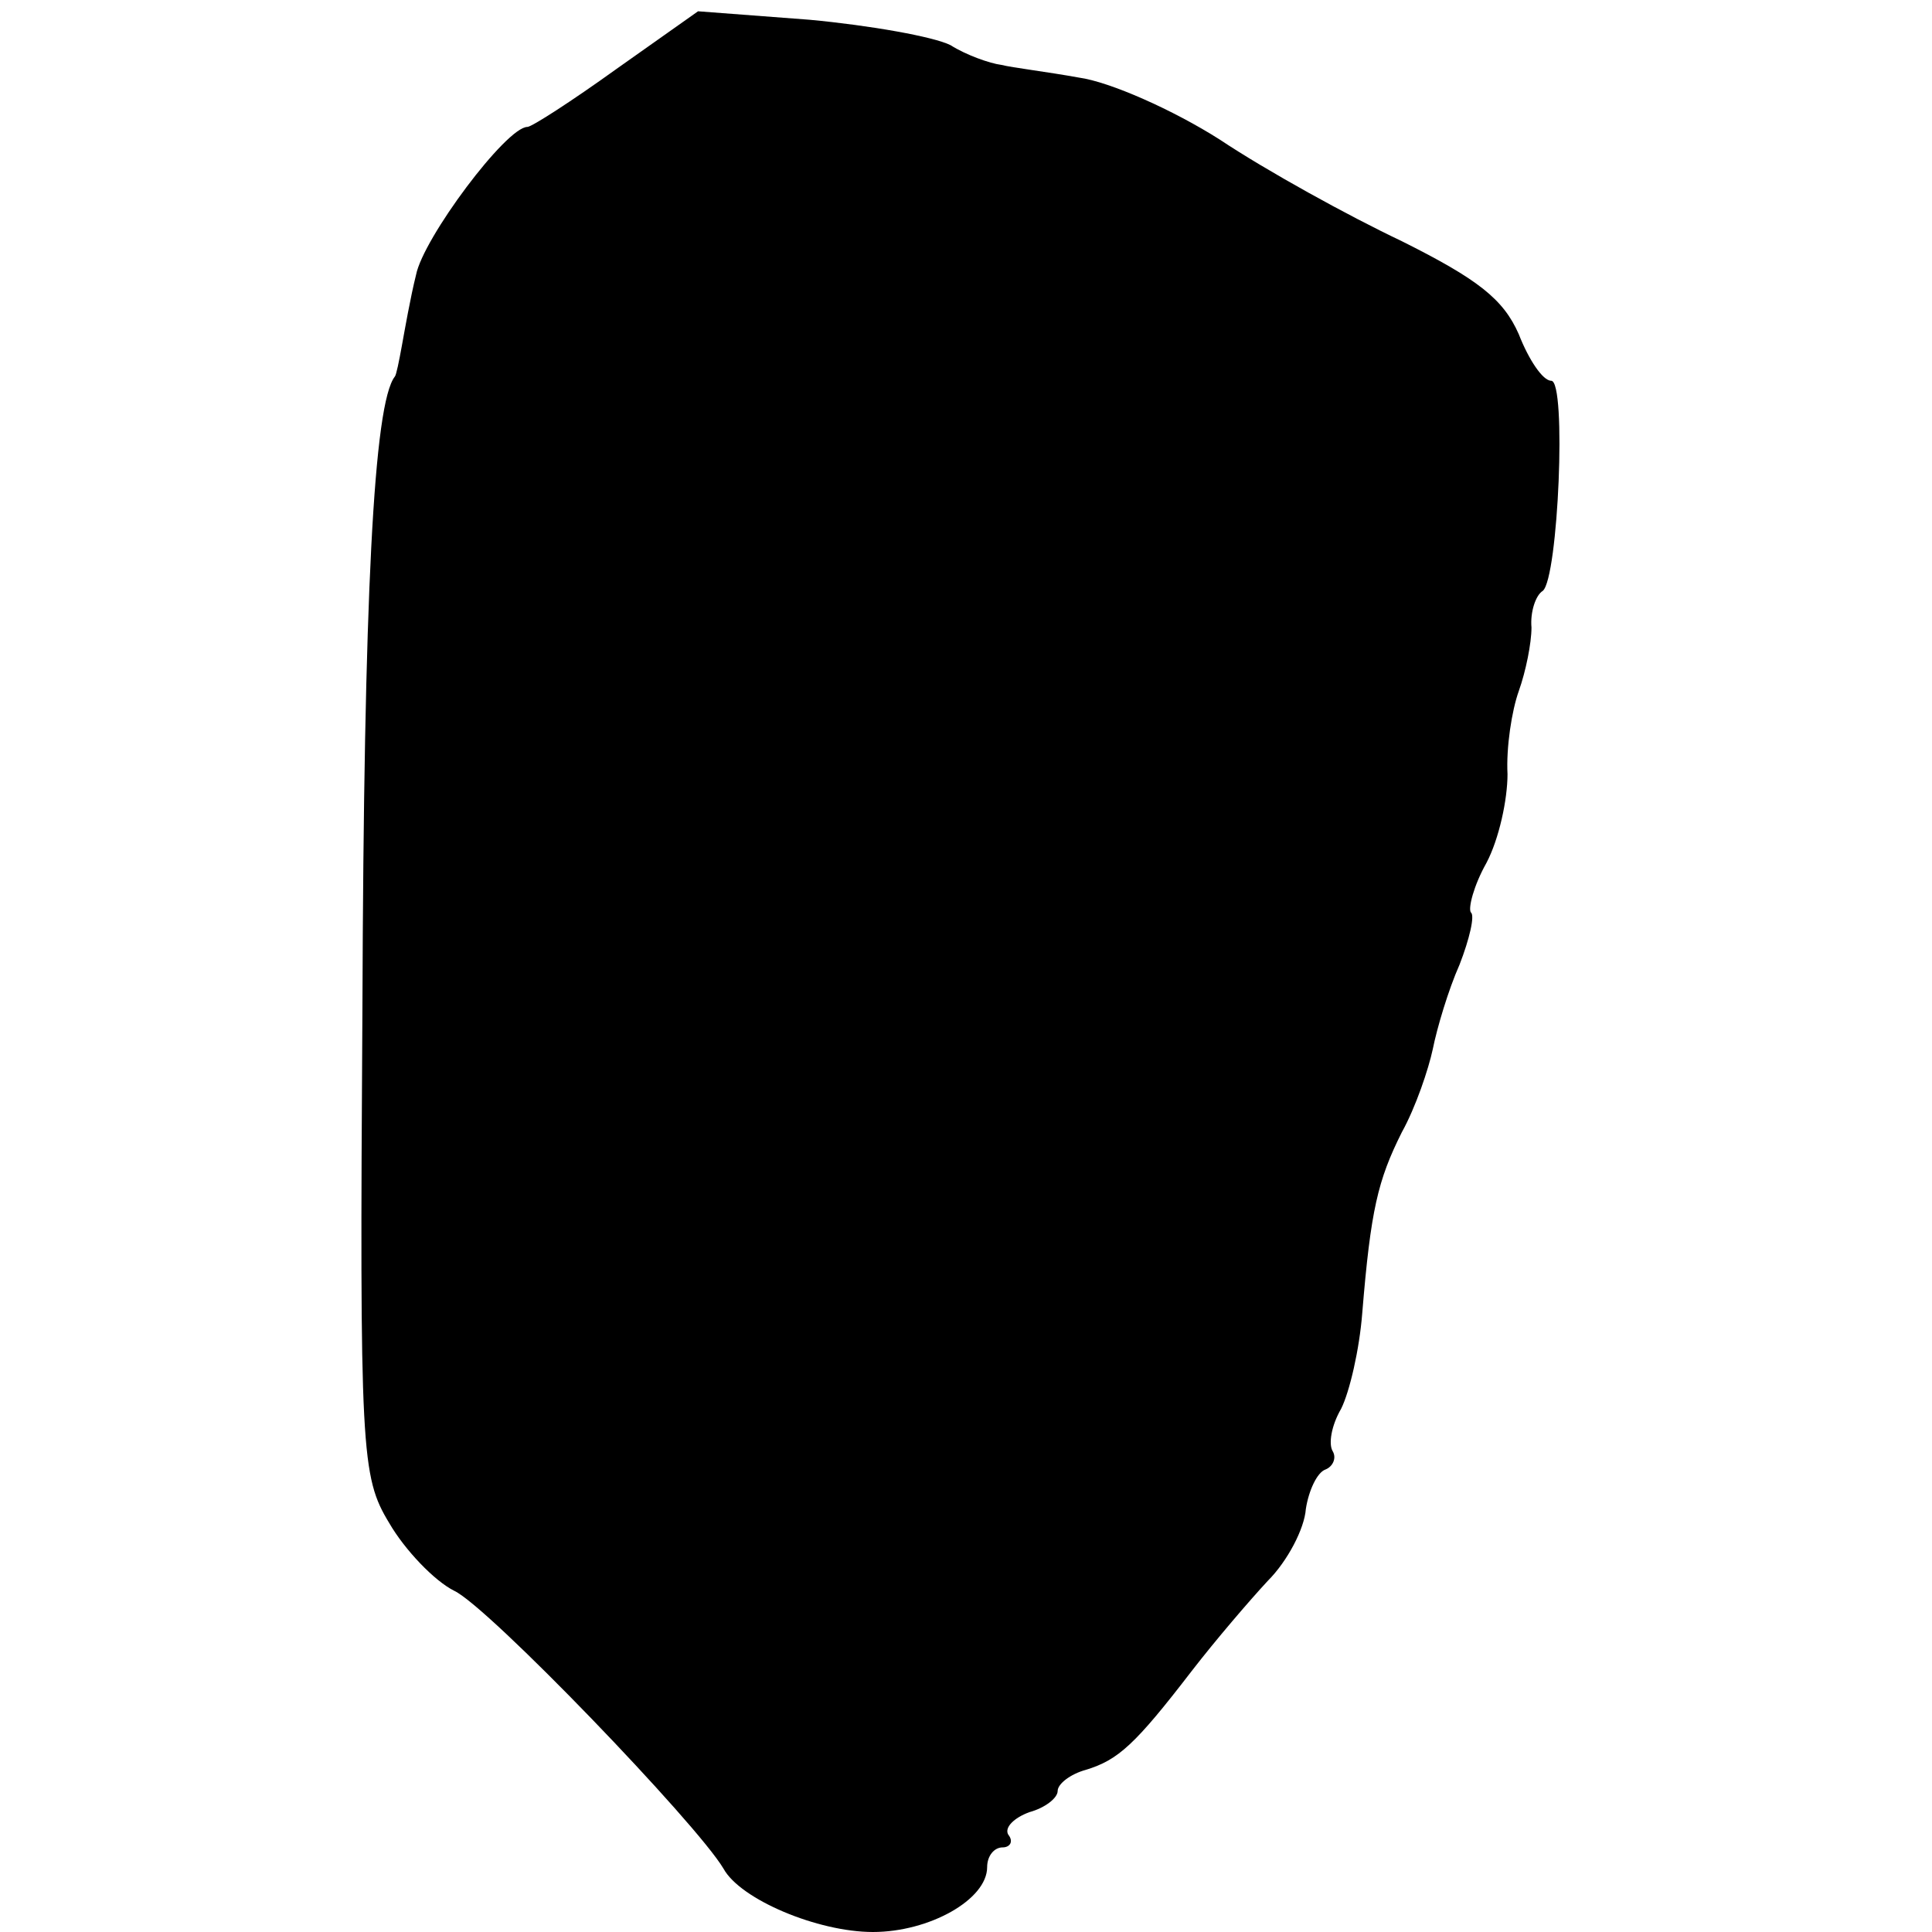 <?xml version="1.0" standalone="no"?>
<!DOCTYPE svg PUBLIC "-//W3C//DTD SVG 20010904//EN"
 "http://www.w3.org/TR/2001/REC-SVG-20010904/DTD/svg10.dtd">
<svg version="1.0" xmlns="http://www.w3.org/2000/svg"
 width="137pt" height="137pt" viewBox="0 0 137 137"
 preserveAspectRatio="xMidYMid meet">
<g transform="translate(0,137) scale(0.1,-0.1)"
fill="#000000" stroke="none">
<path d="M437 1321 c-32 -23 -60 -41 -63 -41 -15 0 -74 -79 -79 -105 -4 -16
-8 -39 -10 -50 -2 -11 -4 -21 -5 -22 -15 -19 -22 -155 -23 -448 -2 -315 -1
-332 19 -365 11 -19 32 -41 46 -48 24 -11 172 -165 191 -197 12 -22 67 -45
106 -45 40 0 81 23 81 46 0 8 5 14 11 14 5 0 8 4 4 9 -3 5 4 12 15 16 11 3 20
10 20 15 0 5 9 12 20 15 23 7 35 18 75 70 17 22 41 50 54 64 14 14 26 37 27
51 2 13 8 26 14 28 5 2 8 8 5 13 -3 5 -1 18 6 30 6 12 13 42 15 68 6 73 11 94
28 128 10 18 19 45 22 59 3 15 11 42 19 60 7 18 11 35 8 37 -2 3 2 19 11 35 9
17 15 45 15 63 -1 19 3 45 8 59 5 14 9 34 9 45 -1 11 3 23 8 26 11 9 17 149 6
149 -6 0 -16 15 -23 33 -11 25 -29 39 -83 66 -38 18 -96 50 -129 72 -33 21
-78 41 -100 44 -22 4 -47 7 -55 9 -8 1 -25 7 -36 14 -12 6 -57 14 -100 18
l-79 6 -58 -41z"/>
</g>
</svg>
